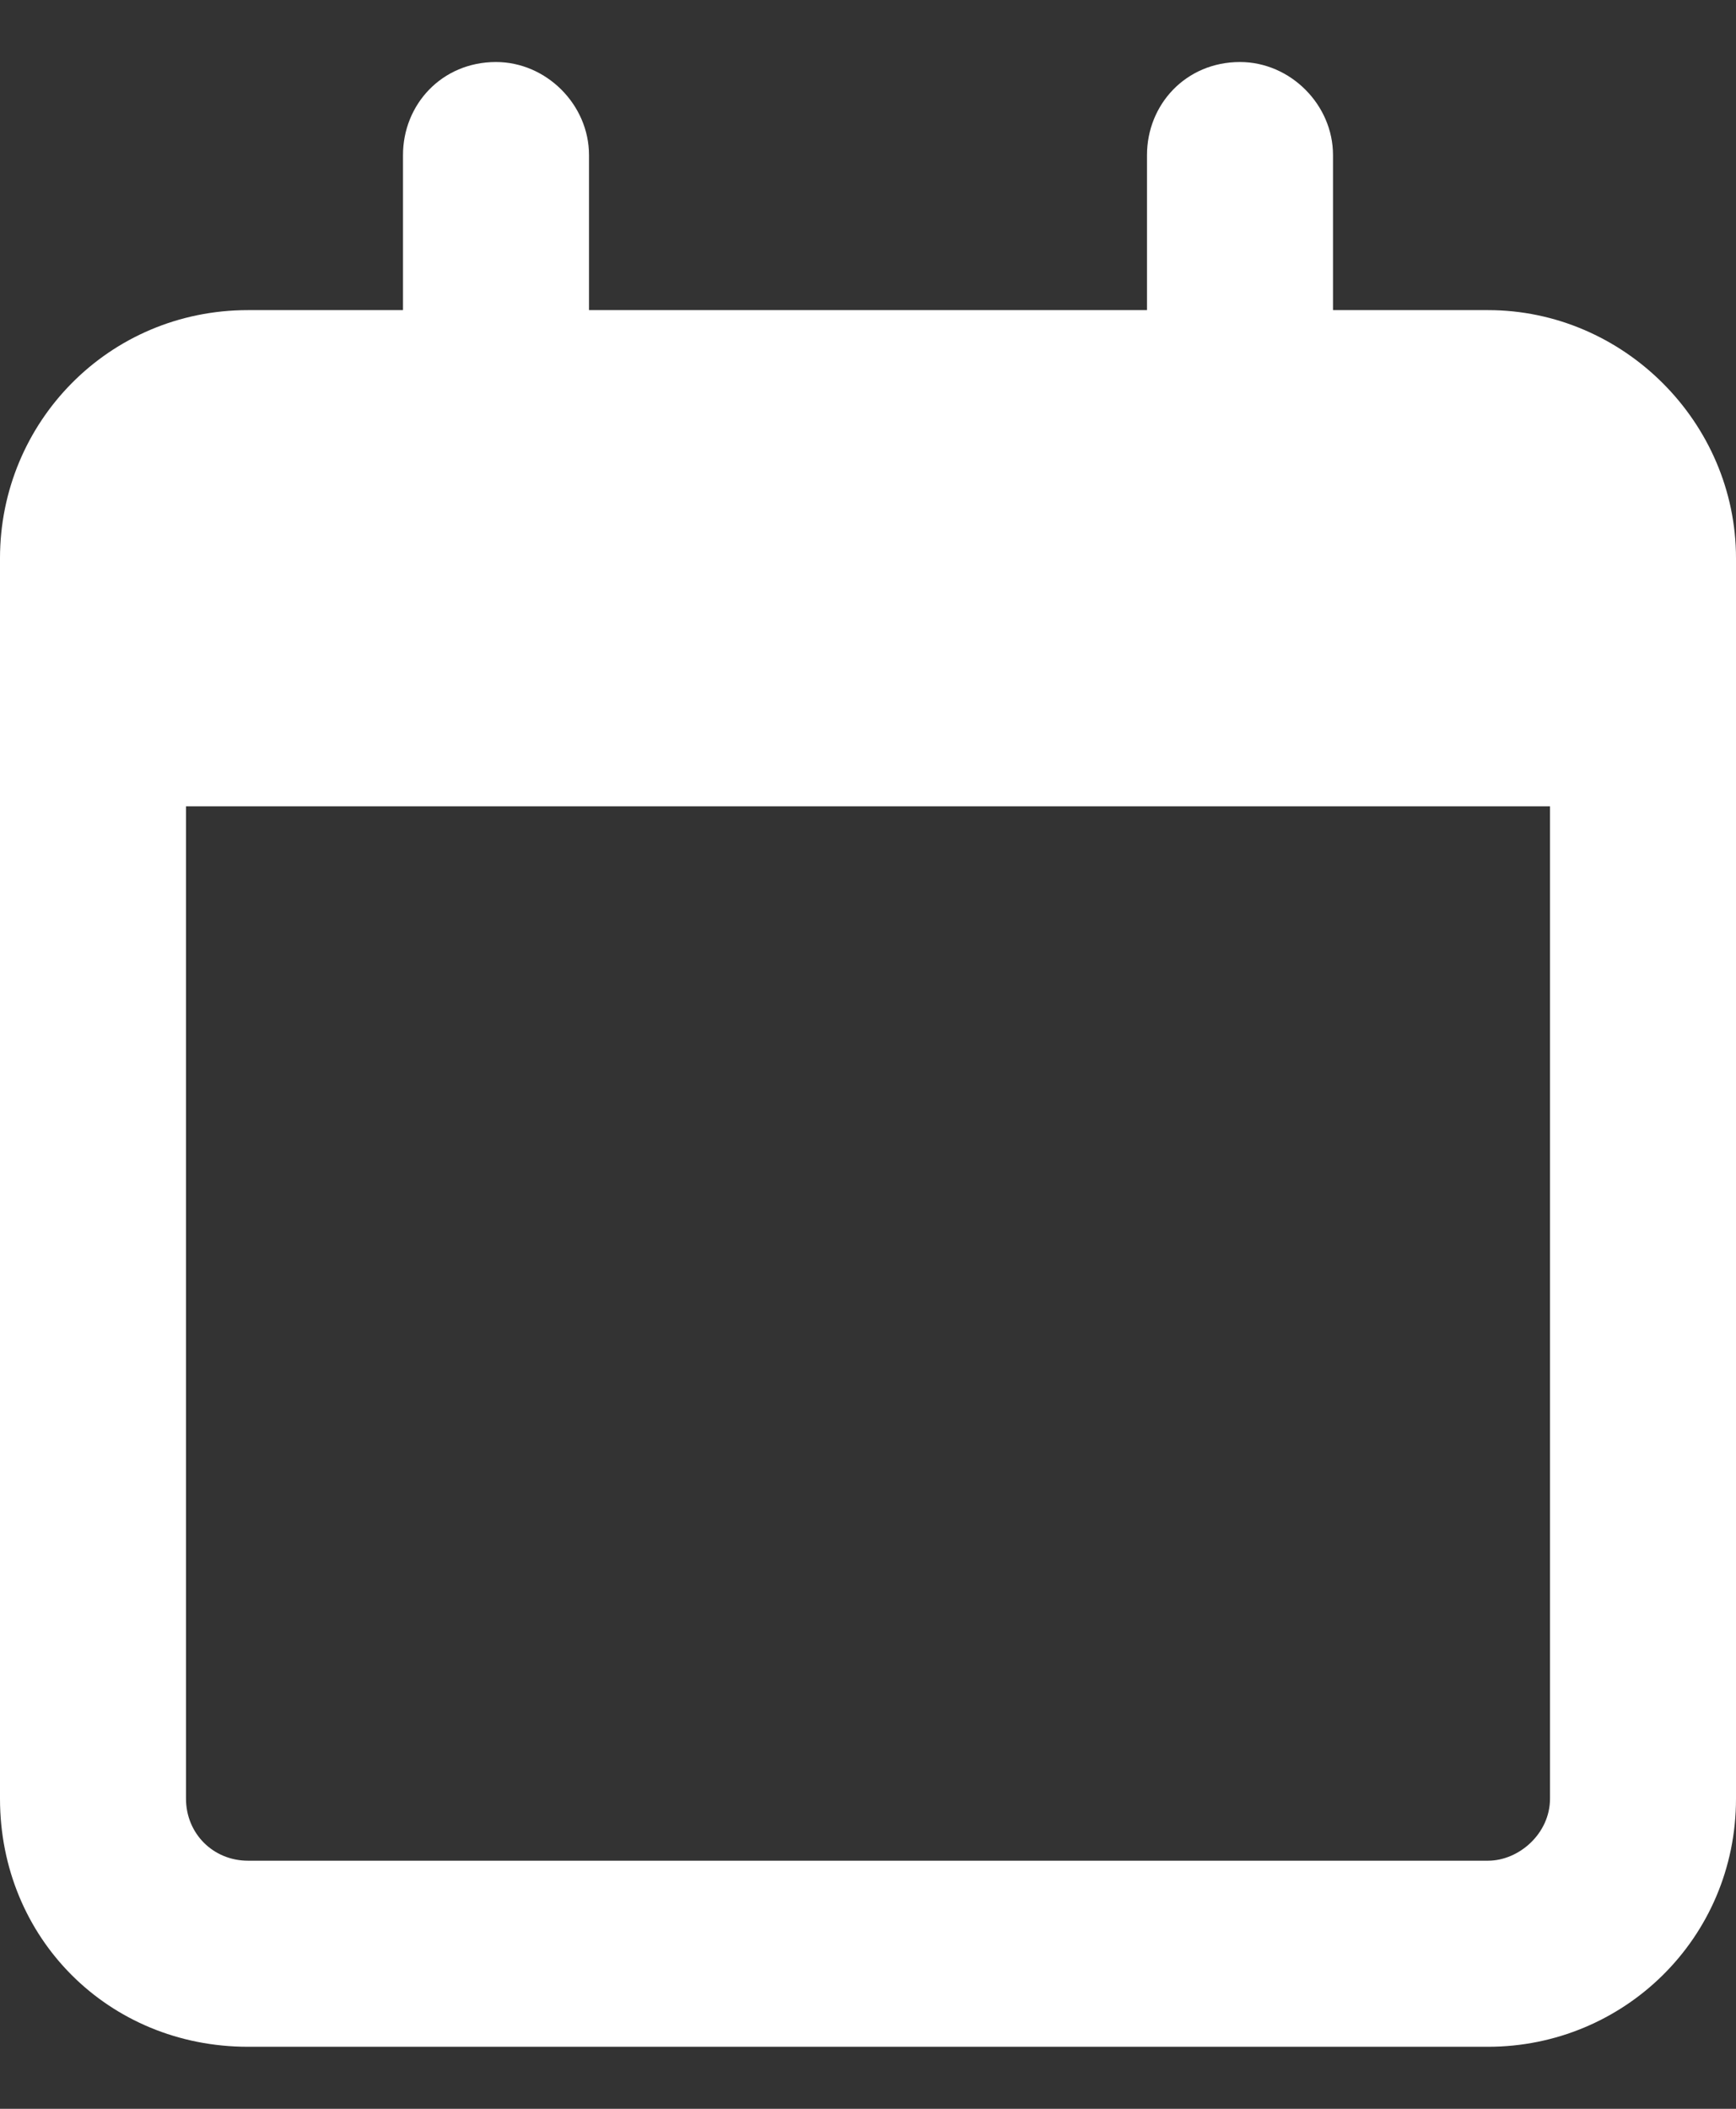 <svg width="14" height="17" viewBox="0 0 14 17" fill="none" xmlns="http://www.w3.org/2000/svg">
<rect x="0" y="0" width="14" height="17" fill="#333333" stroke="none"/>
<path d="M4.75 2.5H9.25V1.25C9.25 0.844 9.562 0.5 10 0.5C10.406 0.5 10.75 0.844 10.75 1.25V2.5H12C13.094 2.5 14 3.406 14 4.5V14.5C14 15.625 13.094 16.5 12 16.5H2C0.875 16.5 0 15.625 0 14.5V4.5C0 3.406 0.875 2.5 2 2.5H3.25V1.25C3.25 0.844 3.562 0.5 4 0.5C4.406 0.5 4.75 0.844 4.75 1.25V2.5ZM1.5 14.5C1.5 14.781 1.719 15 2 15H12C12.25 15 12.5 14.781 12.5 14.5V6.5H1.5V14.5Z" fill="white"/>
</svg>
